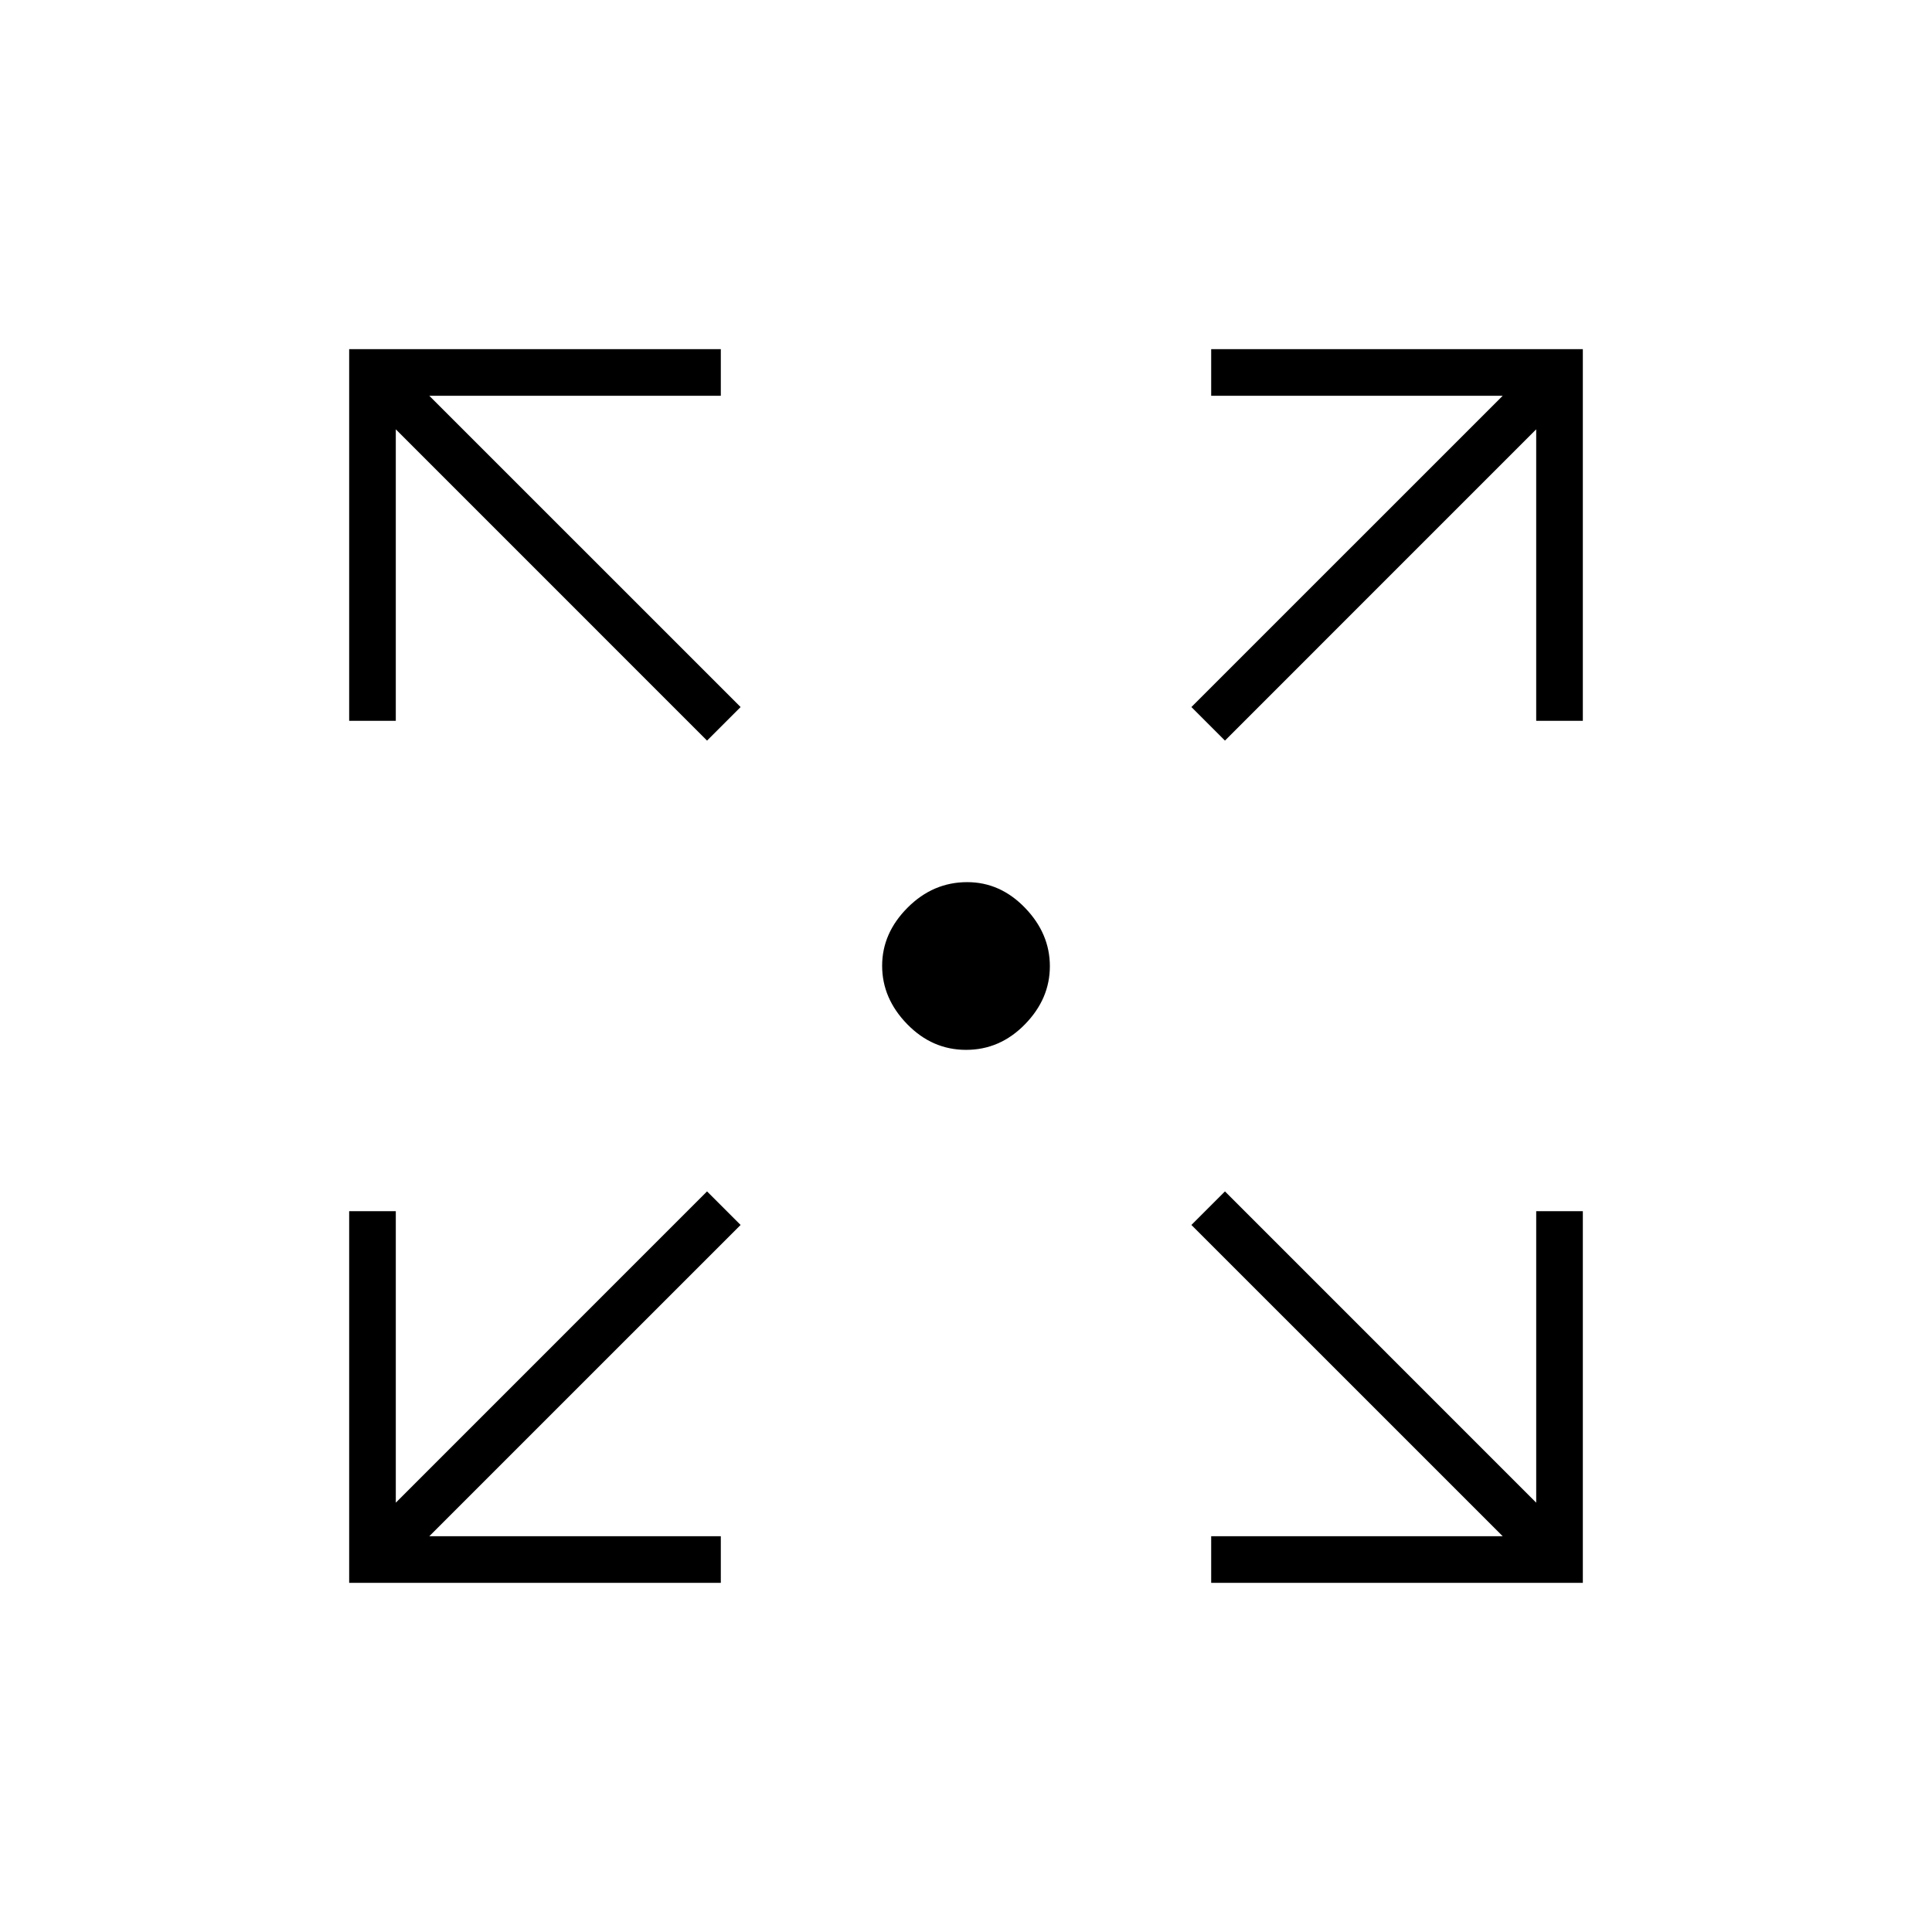 <svg xmlns="http://www.w3.org/2000/svg" height="40" viewBox="0 -960 960 960" width="40"><path d="M173.5-173.5v-184.67h23.17v144.84L351.33-368 368-351.33 213.33-196.67h144.84v23.17H173.5Zm428.33 0v-23.17h144.84L592-351.33 608.67-368l154.66 154.67v-144.84h23.17v184.67H601.83ZM351.33-592 196.67-746.67v144.84H173.5V-786.5h184.67v23.17H213.33L368-608.67 351.33-592Zm257.34 0L592-608.67l154.67-154.66H601.83v-23.17H786.5v184.67h-23.17v-144.84L608.67-592ZM480.05-438.33q-16.85 0-29.28-12.78-12.44-12.78-12.44-29 0-16.21 12.64-28.88 12.64-12.68 29.62-12.68 16.43 0 28.75 12.78 12.33 12.78 12.33 29 0 16.21-12.39 28.88-12.39 12.68-29.23 12.68Z"/></svg>